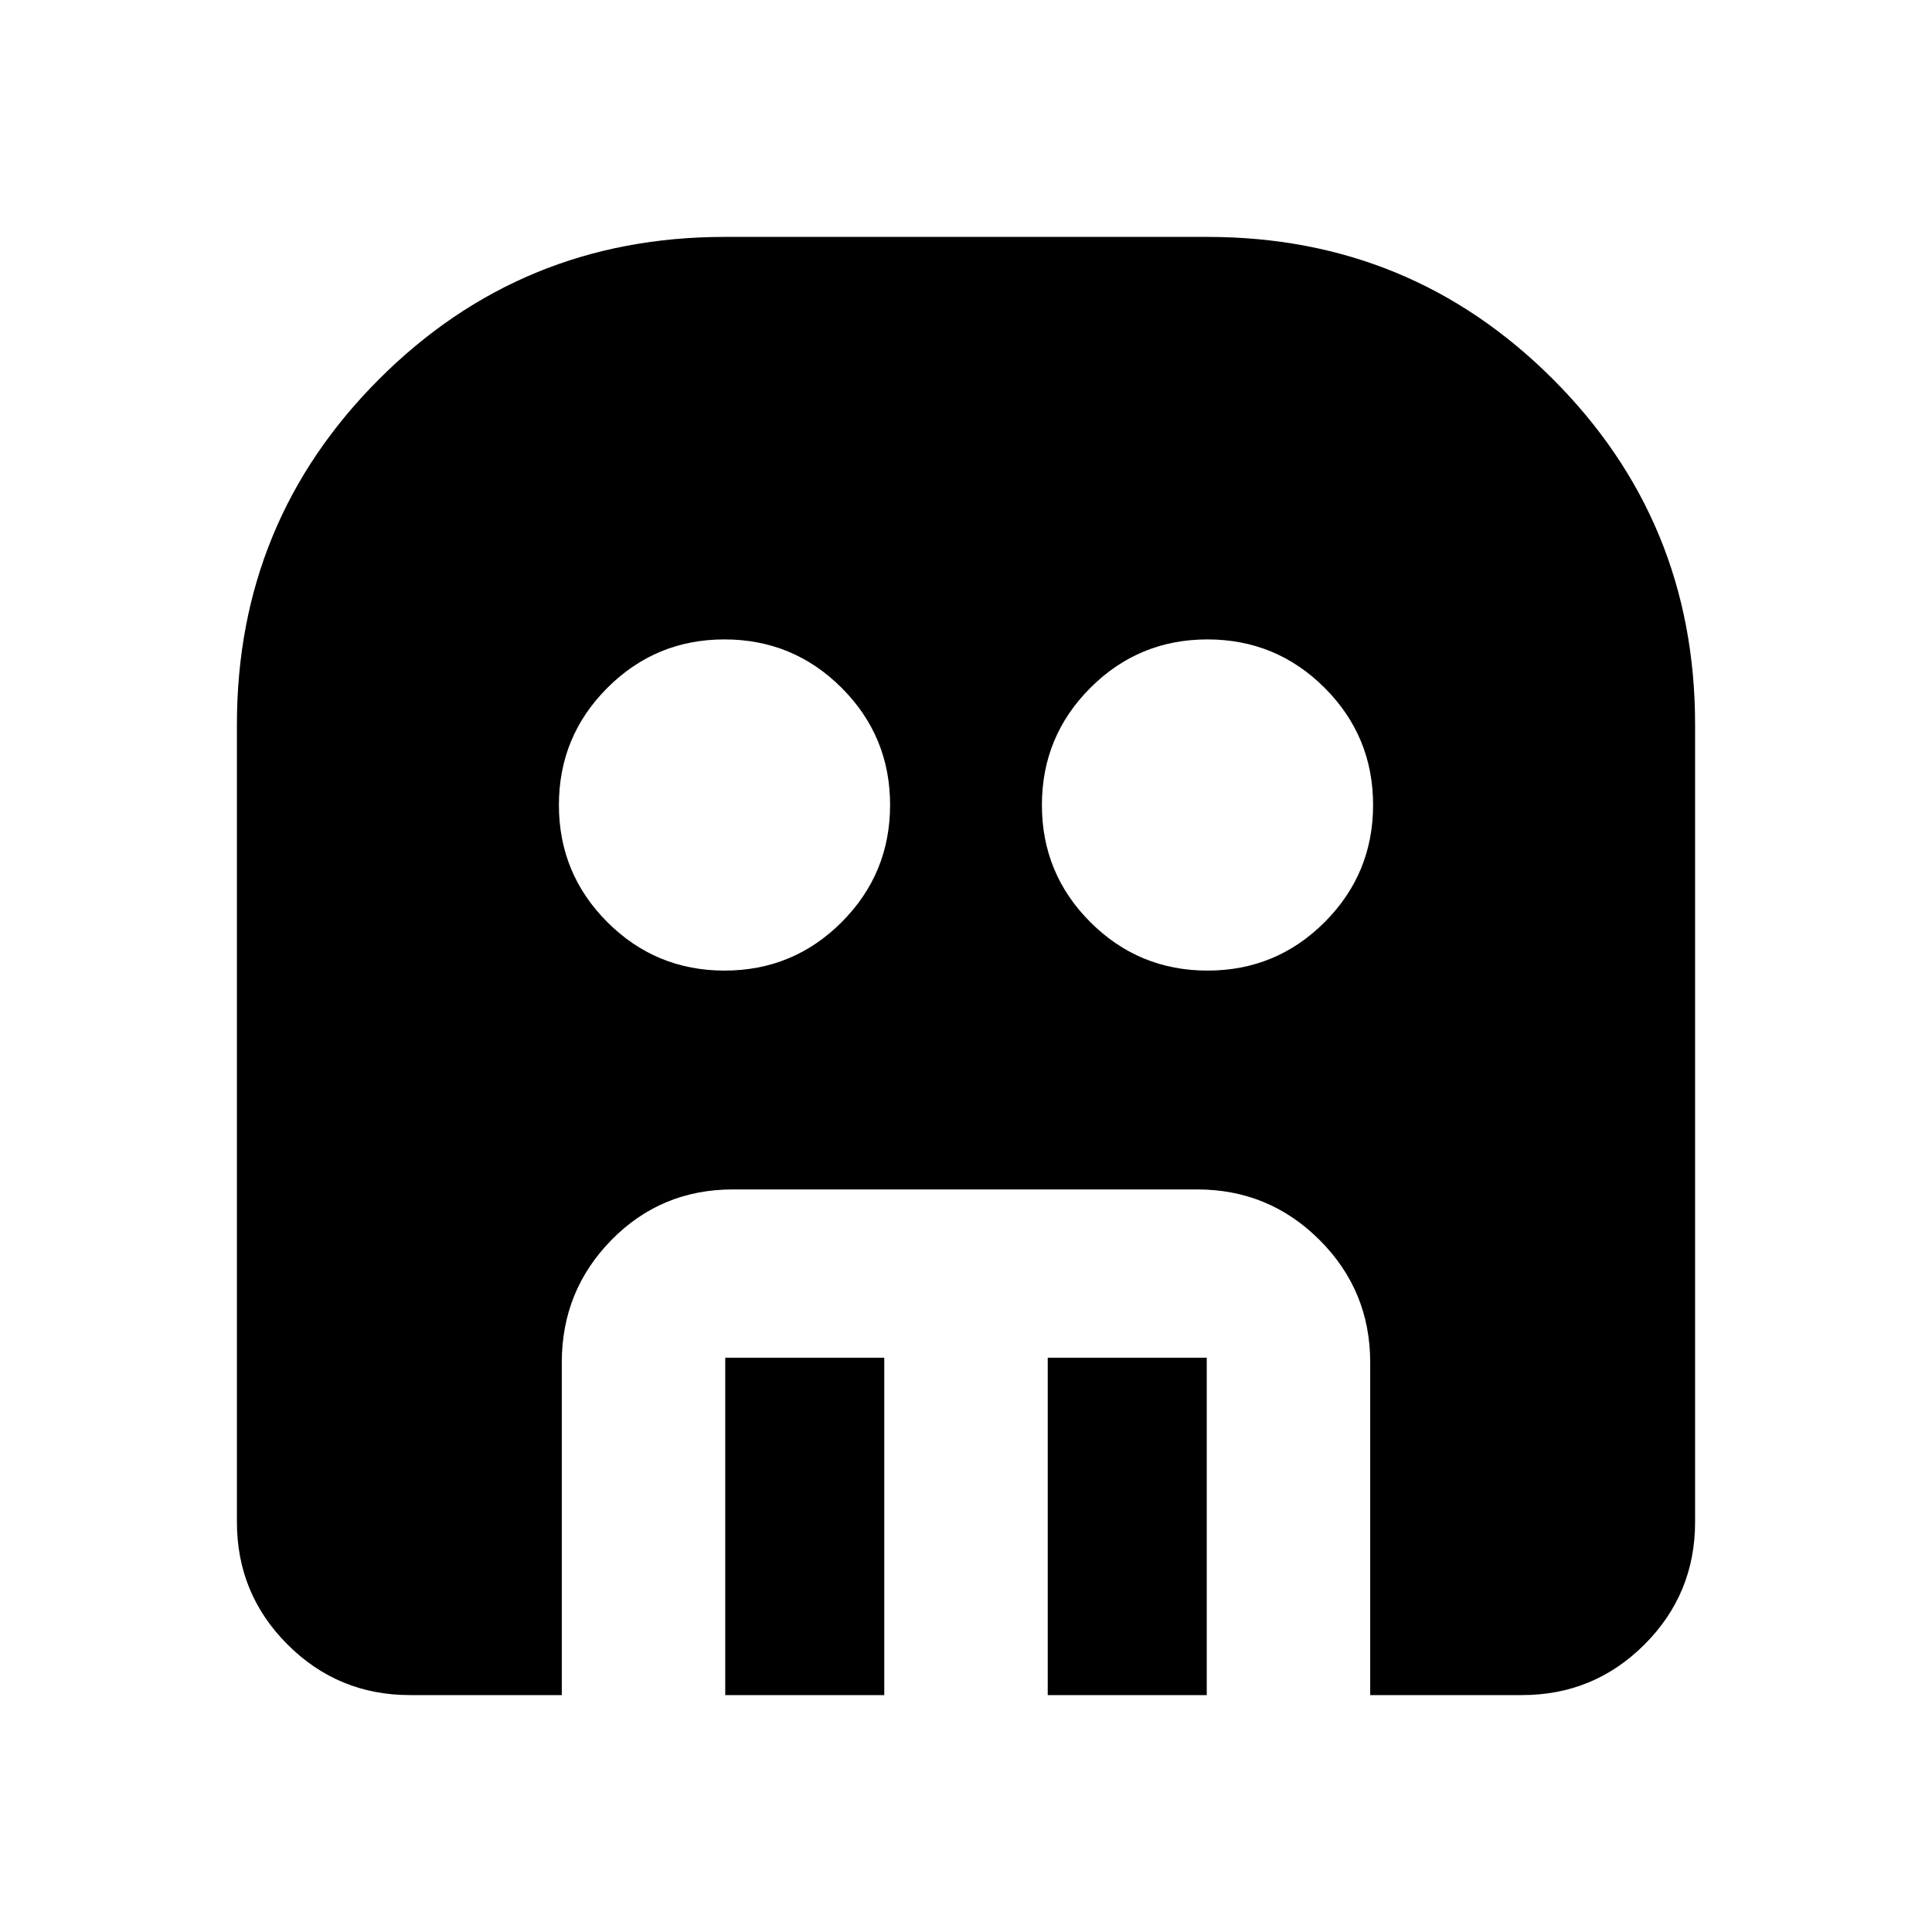 <svg xmlns="http://www.w3.org/2000/svg" height="24" viewBox="0 -960 960 960" width="24"><path d="M360.02-477.72q34.13 0 58.2-24.08 24.06-24.09 24.06-58.22 0-34.13-24.08-58.2-24.09-24.06-58.22-24.06-34.13 0-58.2 24.08-24.06 24.09-24.06 58.22 0 34.13 24.08 58.2 24.09 24.06 58.22 24.06Zm240 0q34.13 0 58.2-24.08 24.06-24.09 24.06-58.22 0-34.13-24.08-58.2-24.09-24.06-58.22-24.06-34.13 0-58.2 24.08-24.06 24.09-24.06 58.22 0 34.13 24.08 58.2 24.09 24.06 58.22 24.06Zm-239.65 360v-167.65h79.02v167.65h-79.02Zm160.24 0v-167.65h79.02v167.65h-79.02Zm-316.89 0q-35.72 0-60.86-25.14t-25.14-60.86V-600q0-100.95 70.66-171.62 70.67-70.66 171.62-70.66h240q100.95 0 171.62 70.66 70.66 70.67 70.66 171.62v396.28q0 35.72-25.14 60.86t-60.86 25.14h-75.43v-165.26q0-35.72-25.14-60.86t-60.86-25.14H364.2q-35.72 0-60.39 25.14-24.66 25.14-24.66 60.86v165.26h-75.43Z"/></svg>